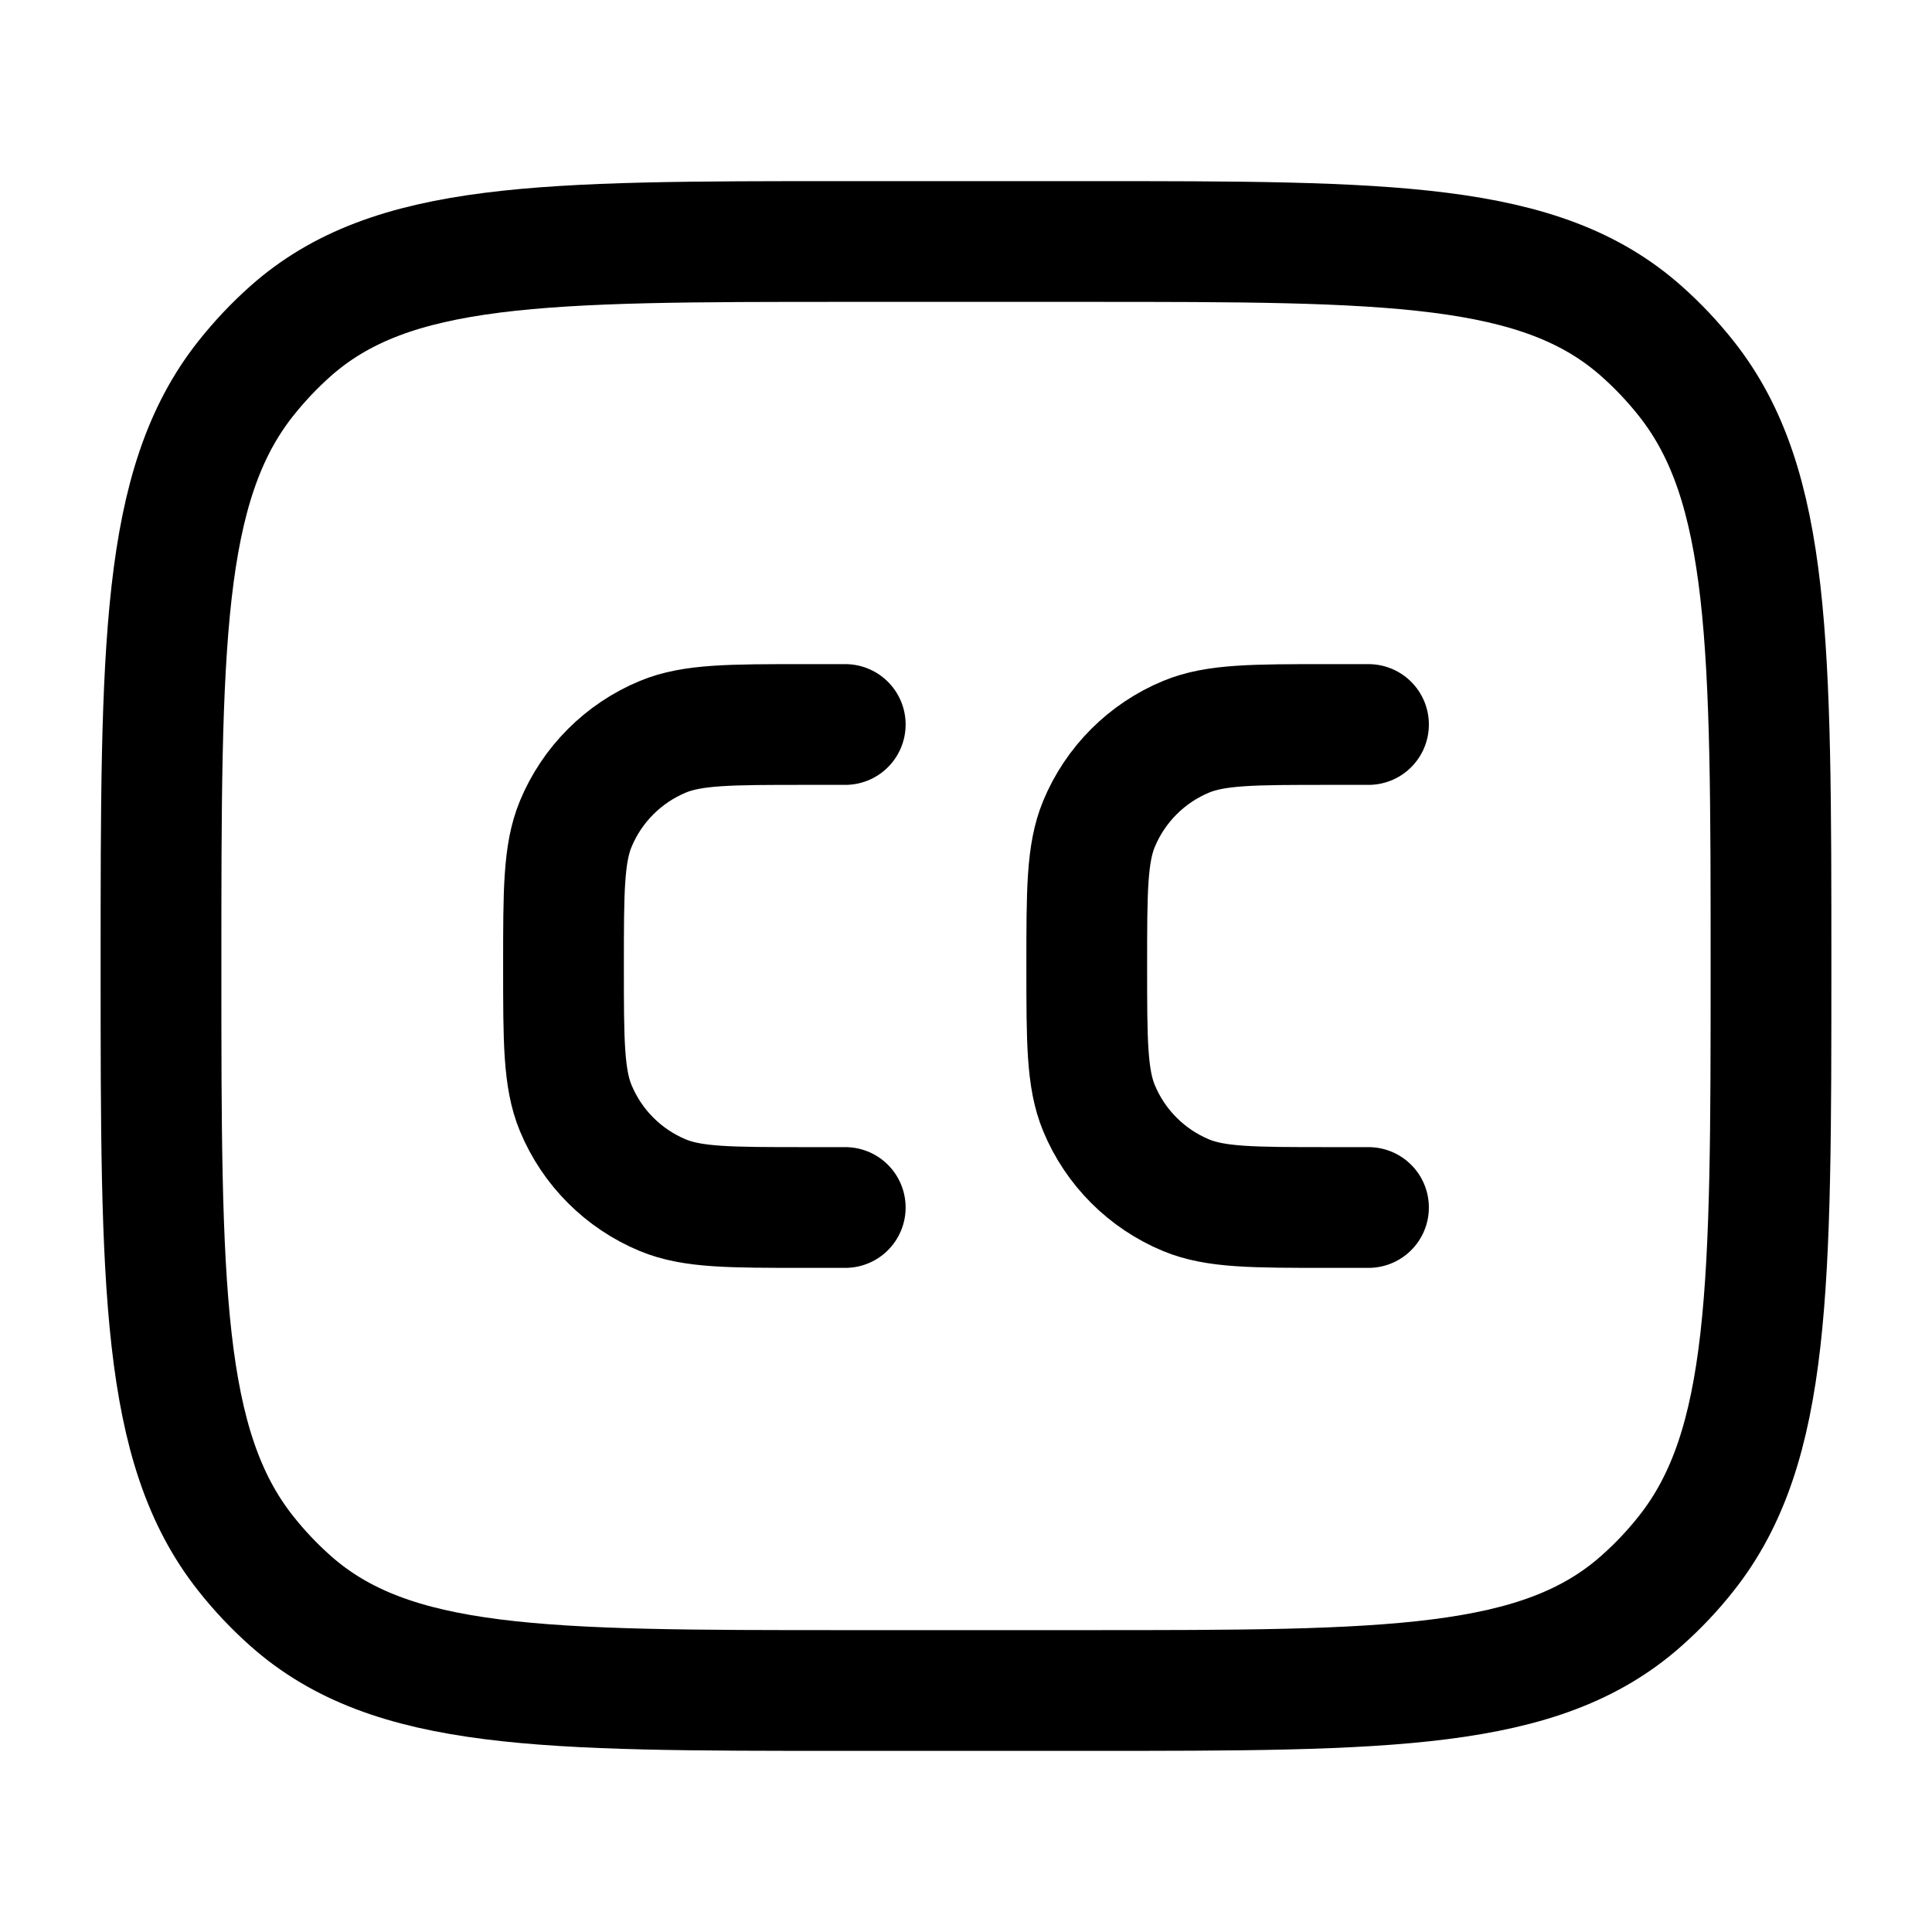 <svg viewBox="0 0 24 24" fill="none" xmlns="http://www.w3.org/2000/svg"><path d="M2 12C2 8.02 2 6.03 3.053 4.702C3.221 4.49 3.407 4.293 3.607 4.115C4.862 3 6.741 3 10.5 3H13.5C17.259 3 19.138 3 20.392 4.115C20.593 4.293 20.779 4.49 20.947 4.702C22 6.03 22 8.02 22 12C22 15.98 22 17.97 20.947 19.298C20.779 19.511 20.593 19.707 20.392 19.885C19.138 21 17.259 21 13.5 21H10.5C6.741 21 4.862 21 3.607 19.885C3.407 19.707 3.221 19.511 3.053 19.298C2 17.97 2 15.98 2 12Z" stroke="currentColor" stroke-width="1.5" stroke-linecap="round"/><path d="M10.5 9H10C9.068 9 8.602 9 8.235 9.152C7.745 9.355 7.355 9.745 7.152 10.235C7 10.602 7 11.068 7 12C7 12.932 7 13.398 7.152 13.765C7.355 14.255 7.745 14.645 8.235 14.848C8.602 15 9.068 15 10 15H10.5M17 9H16.5C15.568 9 15.102 9 14.735 9.152C14.245 9.355 13.855 9.745 13.652 10.235C13.5 10.602 13.5 11.068 13.5 12C13.5 12.932 13.5 13.398 13.652 13.765C13.855 14.255 14.245 14.645 14.735 14.848C15.102 15 15.568 15 16.5 15H17" stroke="currentColor" stroke-width="1.5" stroke-linecap="round"/></svg>